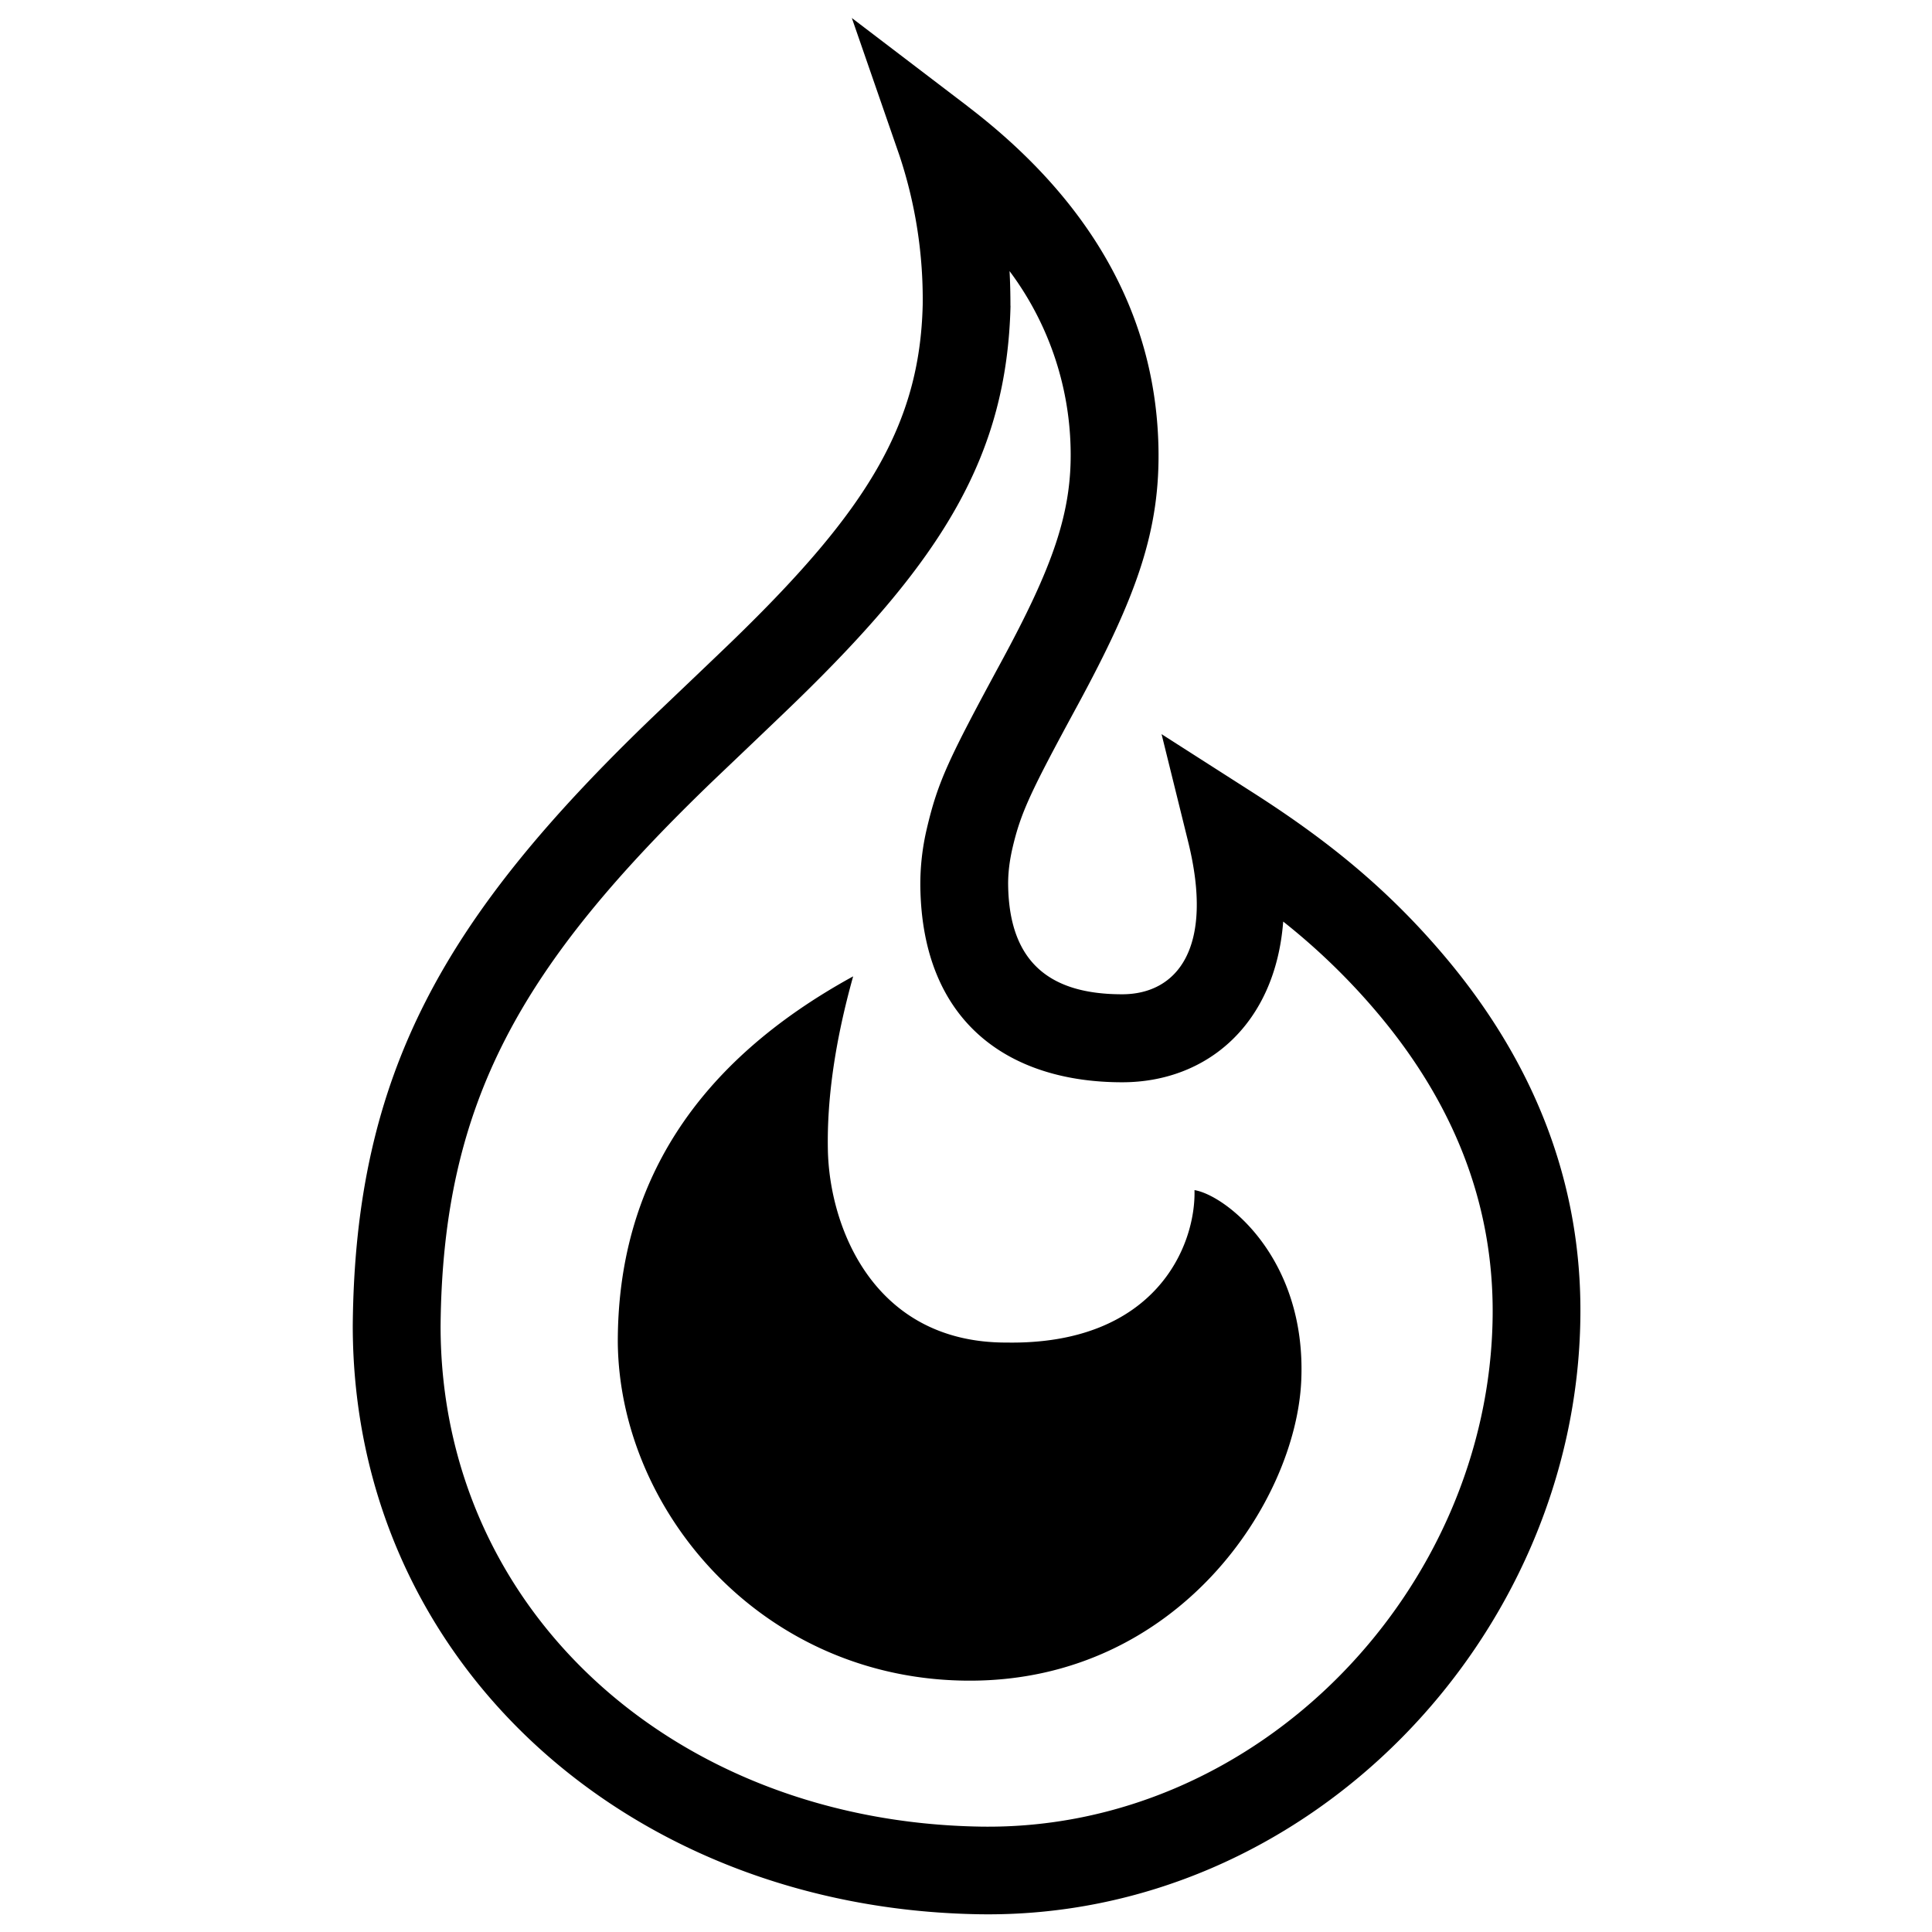 <svg xmlns="http://www.w3.org/2000/svg" width="22" height="22" viewBox="0 0 22 22">
    <g fill="none" fill-rule="evenodd">
        <path d="M0 0h22v22H0z"/>
        <path fill="#000" fill-rule="nonzero" d="M11.019 1.211c1.397 1.066 2.133 2.36 2.172 3.86.025.965-.248 1.717-.915 2.95-.54.995-.651 1.228-.746 1.633-.035.151-.052.292-.05.427.013.916.518 1.241 1.298 1.241.622 0 1.055-.52.75-1.744l-.301-1.218 1.057.676c.82.526 1.511 1.076 2.172 1.86.991 1.176 1.56 2.544 1.54 4.105-.043 3.648-3.104 6.856-6.843 6.797-4.002-.063-7.136-2.88-7.136-6.703.025-2.886 1.056-4.658 3.399-6.914.115-.11.768-.731.949-.907 1.502-1.459 2.11-2.438 2.142-3.803a5.195 5.195 0 0 0-.264-1.698L9.7.205l1.32 1.006zm.488 2.27c-.041 1.706-.772 2.885-2.446 4.51-.185.18-.84.803-.952.91C5.941 10.99 5.04 12.54 5.017 15.1c0 3.244 2.67 5.645 6.151 5.7 3.169.05 5.792-2.7 5.829-5.81.015-1.302-.46-2.444-1.306-3.449a7.467 7.467 0 0 0-1.079-1.047c-.089 1.164-.863 1.83-1.834 1.83-1.26 0-2.276-.655-2.298-2.228a2.75 2.75 0 0 1 .076-.669c.125-.53.249-.789.84-1.881.59-1.088.814-1.709.795-2.449a3.493 3.493 0 0 0-.695-2.01c.007.13.01.261.01.396zm-1.792 7.637c-.203.726-.299 1.383-.288 1.97.015.88.518 2.205 2.038 2.2 1.693.026 2.153-1.101 2.137-1.736.36.06 1.273.775 1.216 2.16-.056 1.385-1.397 3.418-3.76 3.426-2.363.008-4.003-1.92-4.023-3.85-.003-1.798.89-3.189 2.68-4.17z"/>
    </g>
</svg>
